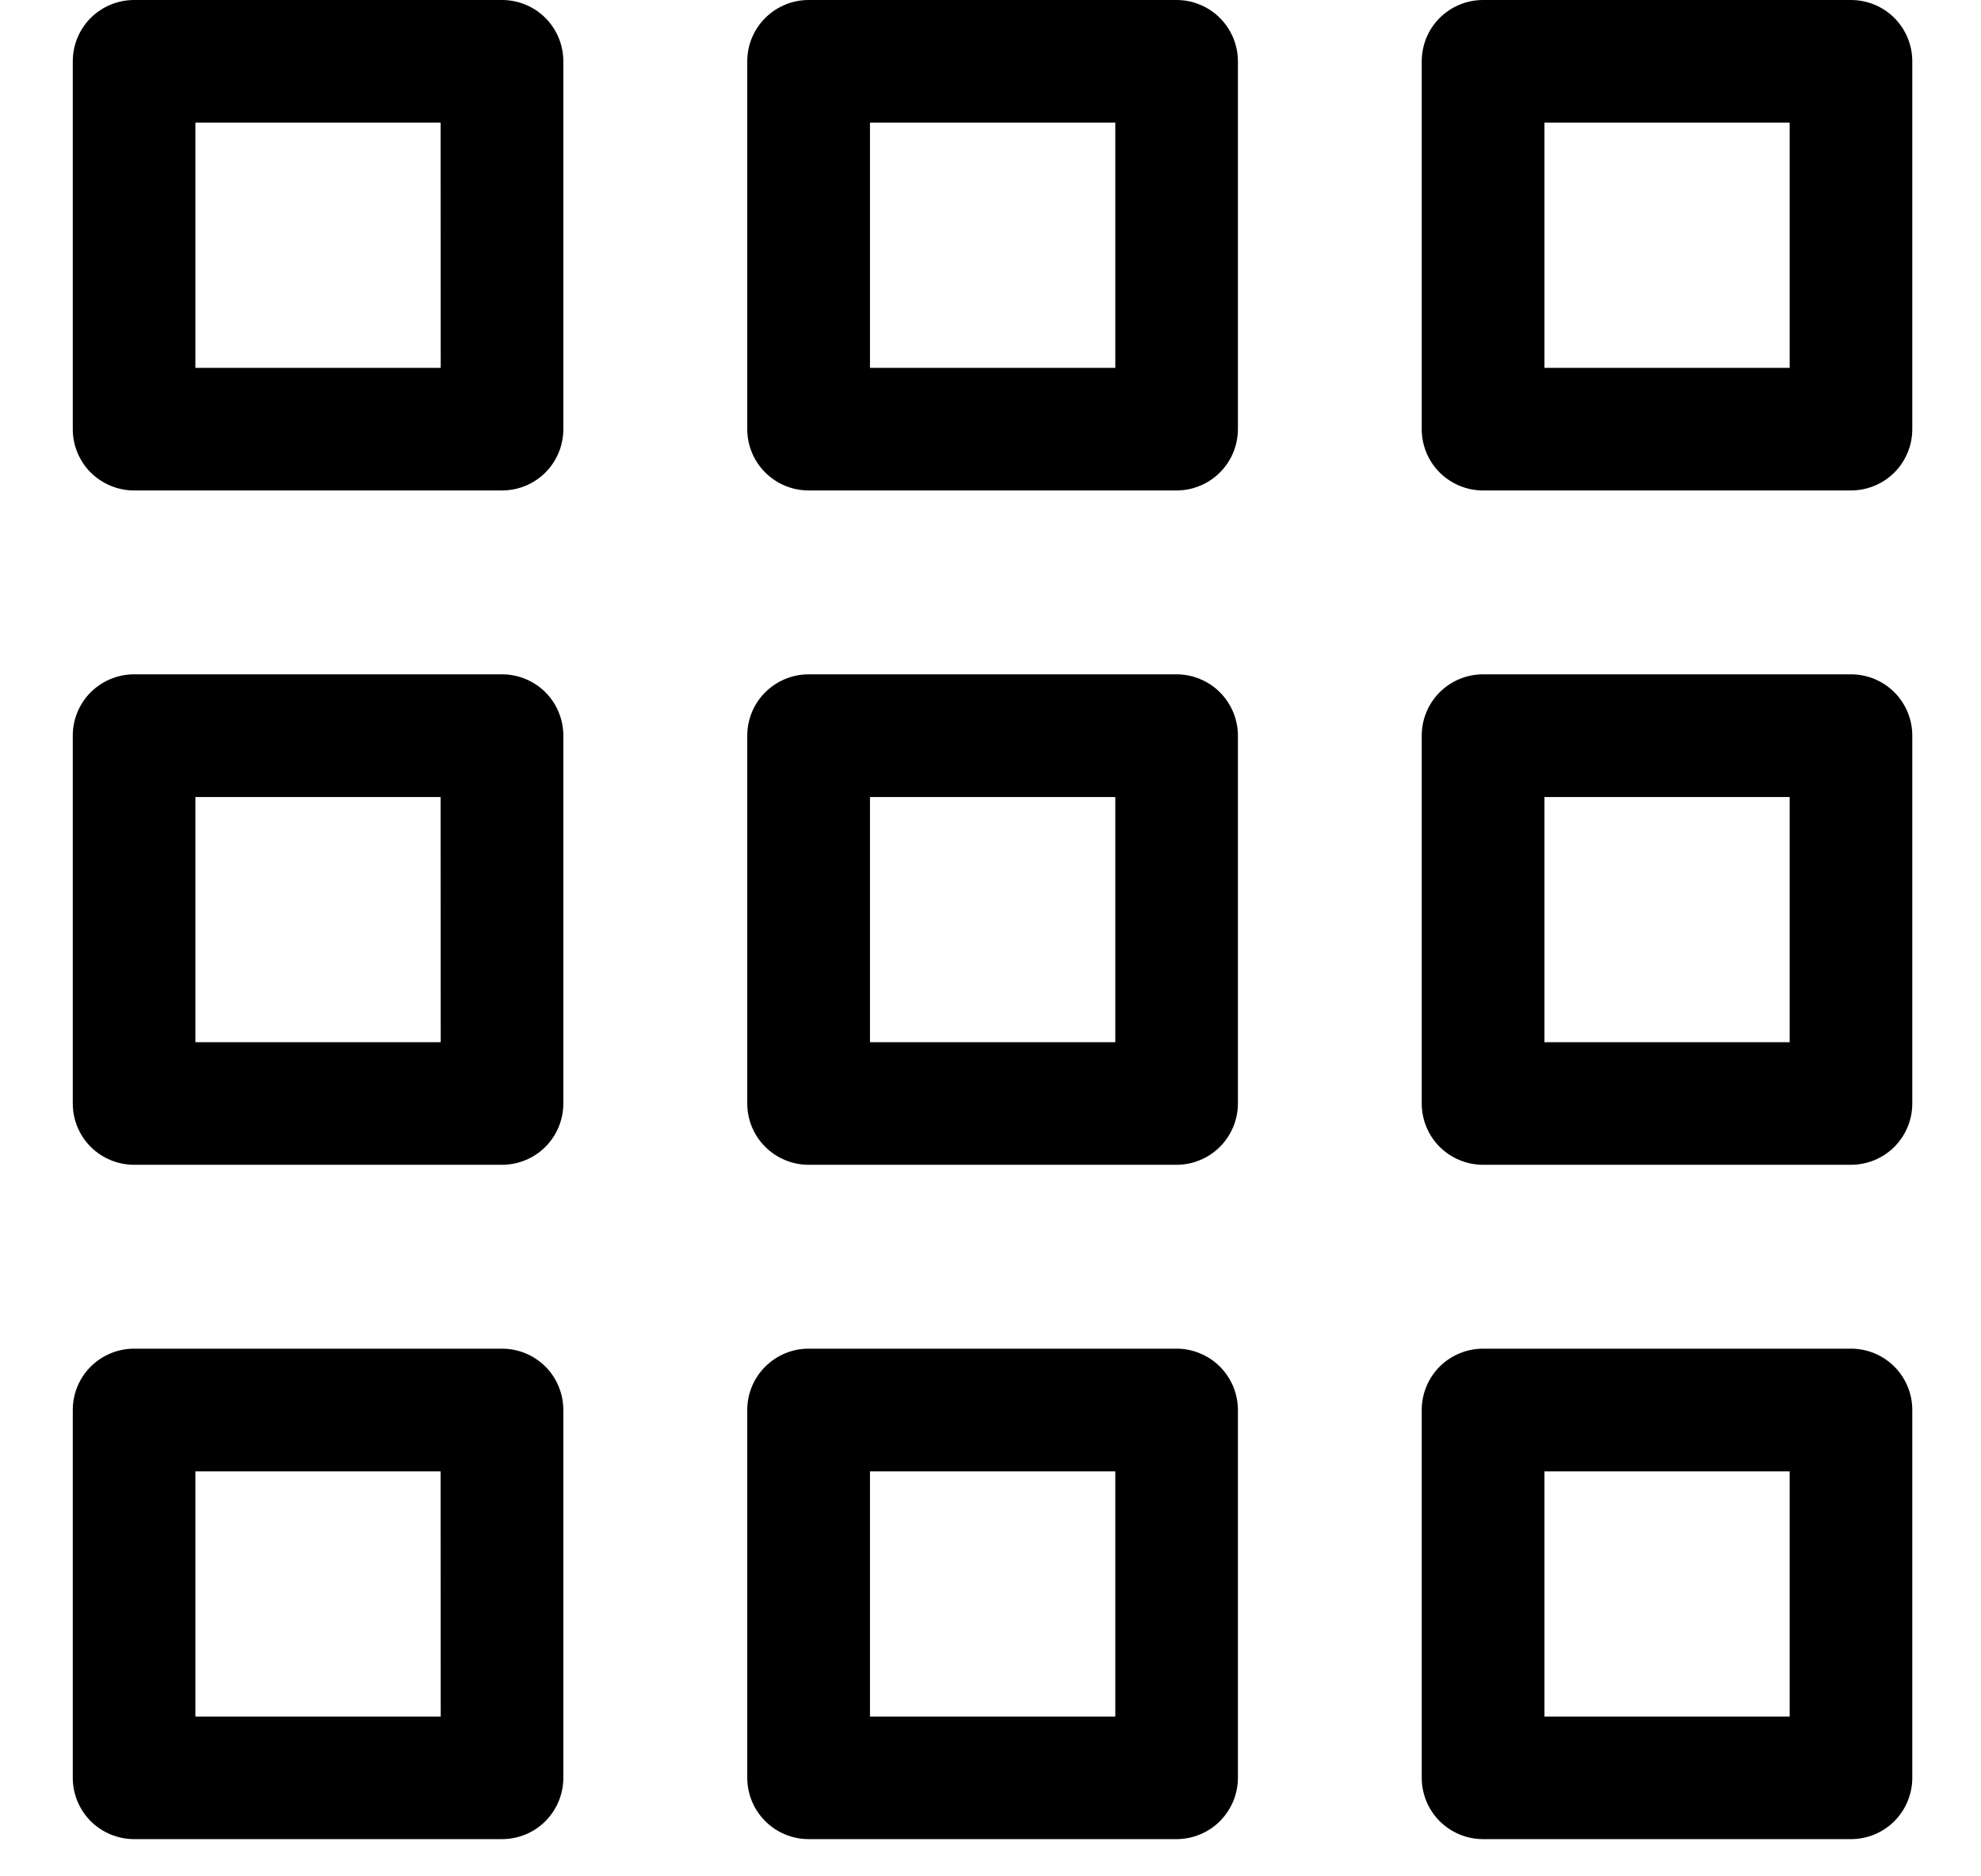 <svg width="19" height="18" viewBox="0 0 19 18" fill="none" xmlns="http://www.w3.org/2000/svg">
<path d="M4.815 0H1.286C1.13 0 0.981 0.062 0.87 0.172C0.76 0.282 0.698 0.432 0.698 0.588V4.117C0.698 4.273 0.76 4.423 0.87 4.533C0.981 4.643 1.13 4.705 1.286 4.705H4.815C4.971 4.705 5.121 4.643 5.231 4.533C5.341 4.423 5.403 4.273 5.403 4.117V0.588C5.403 0.432 5.341 0.282 5.231 0.172C5.121 0.062 4.971 0 4.815 0ZM4.227 3.529H1.874V1.176H4.226L4.227 3.529Z" fill="black"/>
<path d="M11.284 0H7.755C7.6 0 7.45 0.062 7.34 0.172C7.229 0.282 7.167 0.432 7.167 0.588V4.117C7.167 4.273 7.229 4.423 7.34 4.533C7.45 4.643 7.6 4.705 7.755 4.705H11.284C11.362 4.705 11.438 4.69 11.509 4.66C11.581 4.631 11.646 4.587 11.7 4.533C11.755 4.478 11.798 4.413 11.828 4.342C11.857 4.271 11.873 4.194 11.873 4.117V0.588C11.873 0.511 11.857 0.434 11.828 0.363C11.798 0.292 11.755 0.227 11.7 0.172C11.646 0.118 11.581 0.074 11.509 0.045C11.438 0.015 11.362 0 11.284 0ZM10.697 3.529H8.344V1.176H10.697V3.529Z" fill="black"/>
<path d="M17.753 0H14.224C14.068 0 13.919 0.062 13.808 0.172C13.698 0.282 13.636 0.432 13.636 0.588V4.117C13.636 4.273 13.698 4.423 13.808 4.533C13.919 4.643 14.068 4.705 14.224 4.705H17.753C17.909 4.705 18.059 4.643 18.169 4.533C18.279 4.423 18.341 4.273 18.341 4.117V0.588C18.341 0.432 18.279 0.282 18.169 0.172C18.059 0.062 17.909 0 17.753 0ZM17.165 3.529H14.813V1.176H17.165V3.529Z" fill="black"/>
<path d="M4.815 6.469H1.286C1.13 6.469 0.981 6.531 0.87 6.641C0.76 6.751 0.698 6.901 0.698 7.057V10.586C0.698 10.742 0.76 10.892 0.87 11.002C0.981 11.112 1.13 11.174 1.286 11.174H4.815C4.971 11.174 5.121 11.112 5.231 11.002C5.341 10.892 5.403 10.742 5.403 10.586V7.057C5.403 6.901 5.341 6.751 5.231 6.641C5.121 6.531 4.971 6.469 4.815 6.469ZM4.227 9.998H1.874V7.646H4.226L4.227 9.998Z" fill="black"/>
<path d="M11.284 6.469H7.755C7.6 6.469 7.45 6.531 7.34 6.641C7.229 6.751 7.167 6.901 7.167 7.057V10.586C7.167 10.742 7.229 10.892 7.34 11.002C7.45 11.112 7.6 11.174 7.755 11.174H11.284C11.362 11.174 11.438 11.159 11.509 11.129C11.581 11.1 11.646 11.056 11.7 11.002C11.755 10.947 11.798 10.882 11.828 10.811C11.857 10.74 11.873 10.663 11.873 10.586V7.057C11.873 6.98 11.857 6.903 11.828 6.832C11.798 6.761 11.755 6.696 11.7 6.641C11.646 6.587 11.581 6.543 11.509 6.514C11.438 6.484 11.362 6.469 11.284 6.469ZM10.697 9.998H8.344V7.646H10.697V9.998Z" fill="black"/>
<path d="M17.753 6.469H14.224C14.068 6.469 13.919 6.531 13.808 6.641C13.698 6.751 13.636 6.901 13.636 7.057V10.586C13.636 10.742 13.698 10.892 13.808 11.002C13.919 11.112 14.068 11.174 14.224 11.174H17.753C17.909 11.174 18.059 11.112 18.169 11.002C18.279 10.892 18.341 10.742 18.341 10.586V7.057C18.341 6.901 18.279 6.751 18.169 6.641C18.059 6.531 17.909 6.469 17.753 6.469ZM17.165 9.998H14.813V7.646H17.165V9.998Z" fill="black"/>
<path d="M4.815 12.938H1.286C1.13 12.938 0.981 13 0.87 13.11C0.76 13.22 0.698 13.37 0.698 13.526V17.055C0.698 17.211 0.76 17.36 0.87 17.471C0.981 17.581 1.13 17.643 1.286 17.643H4.815C4.971 17.643 5.121 17.581 5.231 17.471C5.341 17.36 5.403 17.211 5.403 17.055V13.526C5.403 13.37 5.341 13.22 5.231 13.11C5.121 13 4.971 12.938 4.815 12.938ZM4.227 16.467H1.874V14.115H4.226L4.227 16.467Z" fill="black"/>
<path d="M11.284 12.938H7.755C7.6 12.938 7.45 13 7.34 13.11C7.229 13.22 7.167 13.37 7.167 13.526V17.055C7.167 17.211 7.229 17.36 7.34 17.471C7.45 17.581 7.6 17.643 7.755 17.643H11.284C11.362 17.643 11.438 17.628 11.509 17.598C11.581 17.569 11.646 17.525 11.7 17.471C11.755 17.416 11.798 17.351 11.828 17.28C11.857 17.209 11.873 17.132 11.873 17.055V13.526C11.873 13.449 11.857 13.372 11.828 13.301C11.798 13.23 11.755 13.165 11.7 13.11C11.646 13.056 11.581 13.012 11.509 12.983C11.438 12.953 11.362 12.938 11.284 12.938ZM10.697 16.467H8.344V14.115H10.697V16.467Z" fill="black"/>
<path d="M17.753 12.938H14.224C14.068 12.938 13.919 13 13.808 13.11C13.698 13.22 13.636 13.37 13.636 13.526V17.055C13.636 17.211 13.698 17.36 13.808 17.471C13.919 17.581 14.068 17.643 14.224 17.643H17.753C17.909 17.643 18.059 17.581 18.169 17.471C18.279 17.36 18.341 17.211 18.341 17.055V13.526C18.341 13.37 18.279 13.22 18.169 13.11C18.059 13 17.909 12.938 17.753 12.938ZM17.165 16.467H14.813V14.115H17.165V16.467Z" fill="black"/>
</svg>
